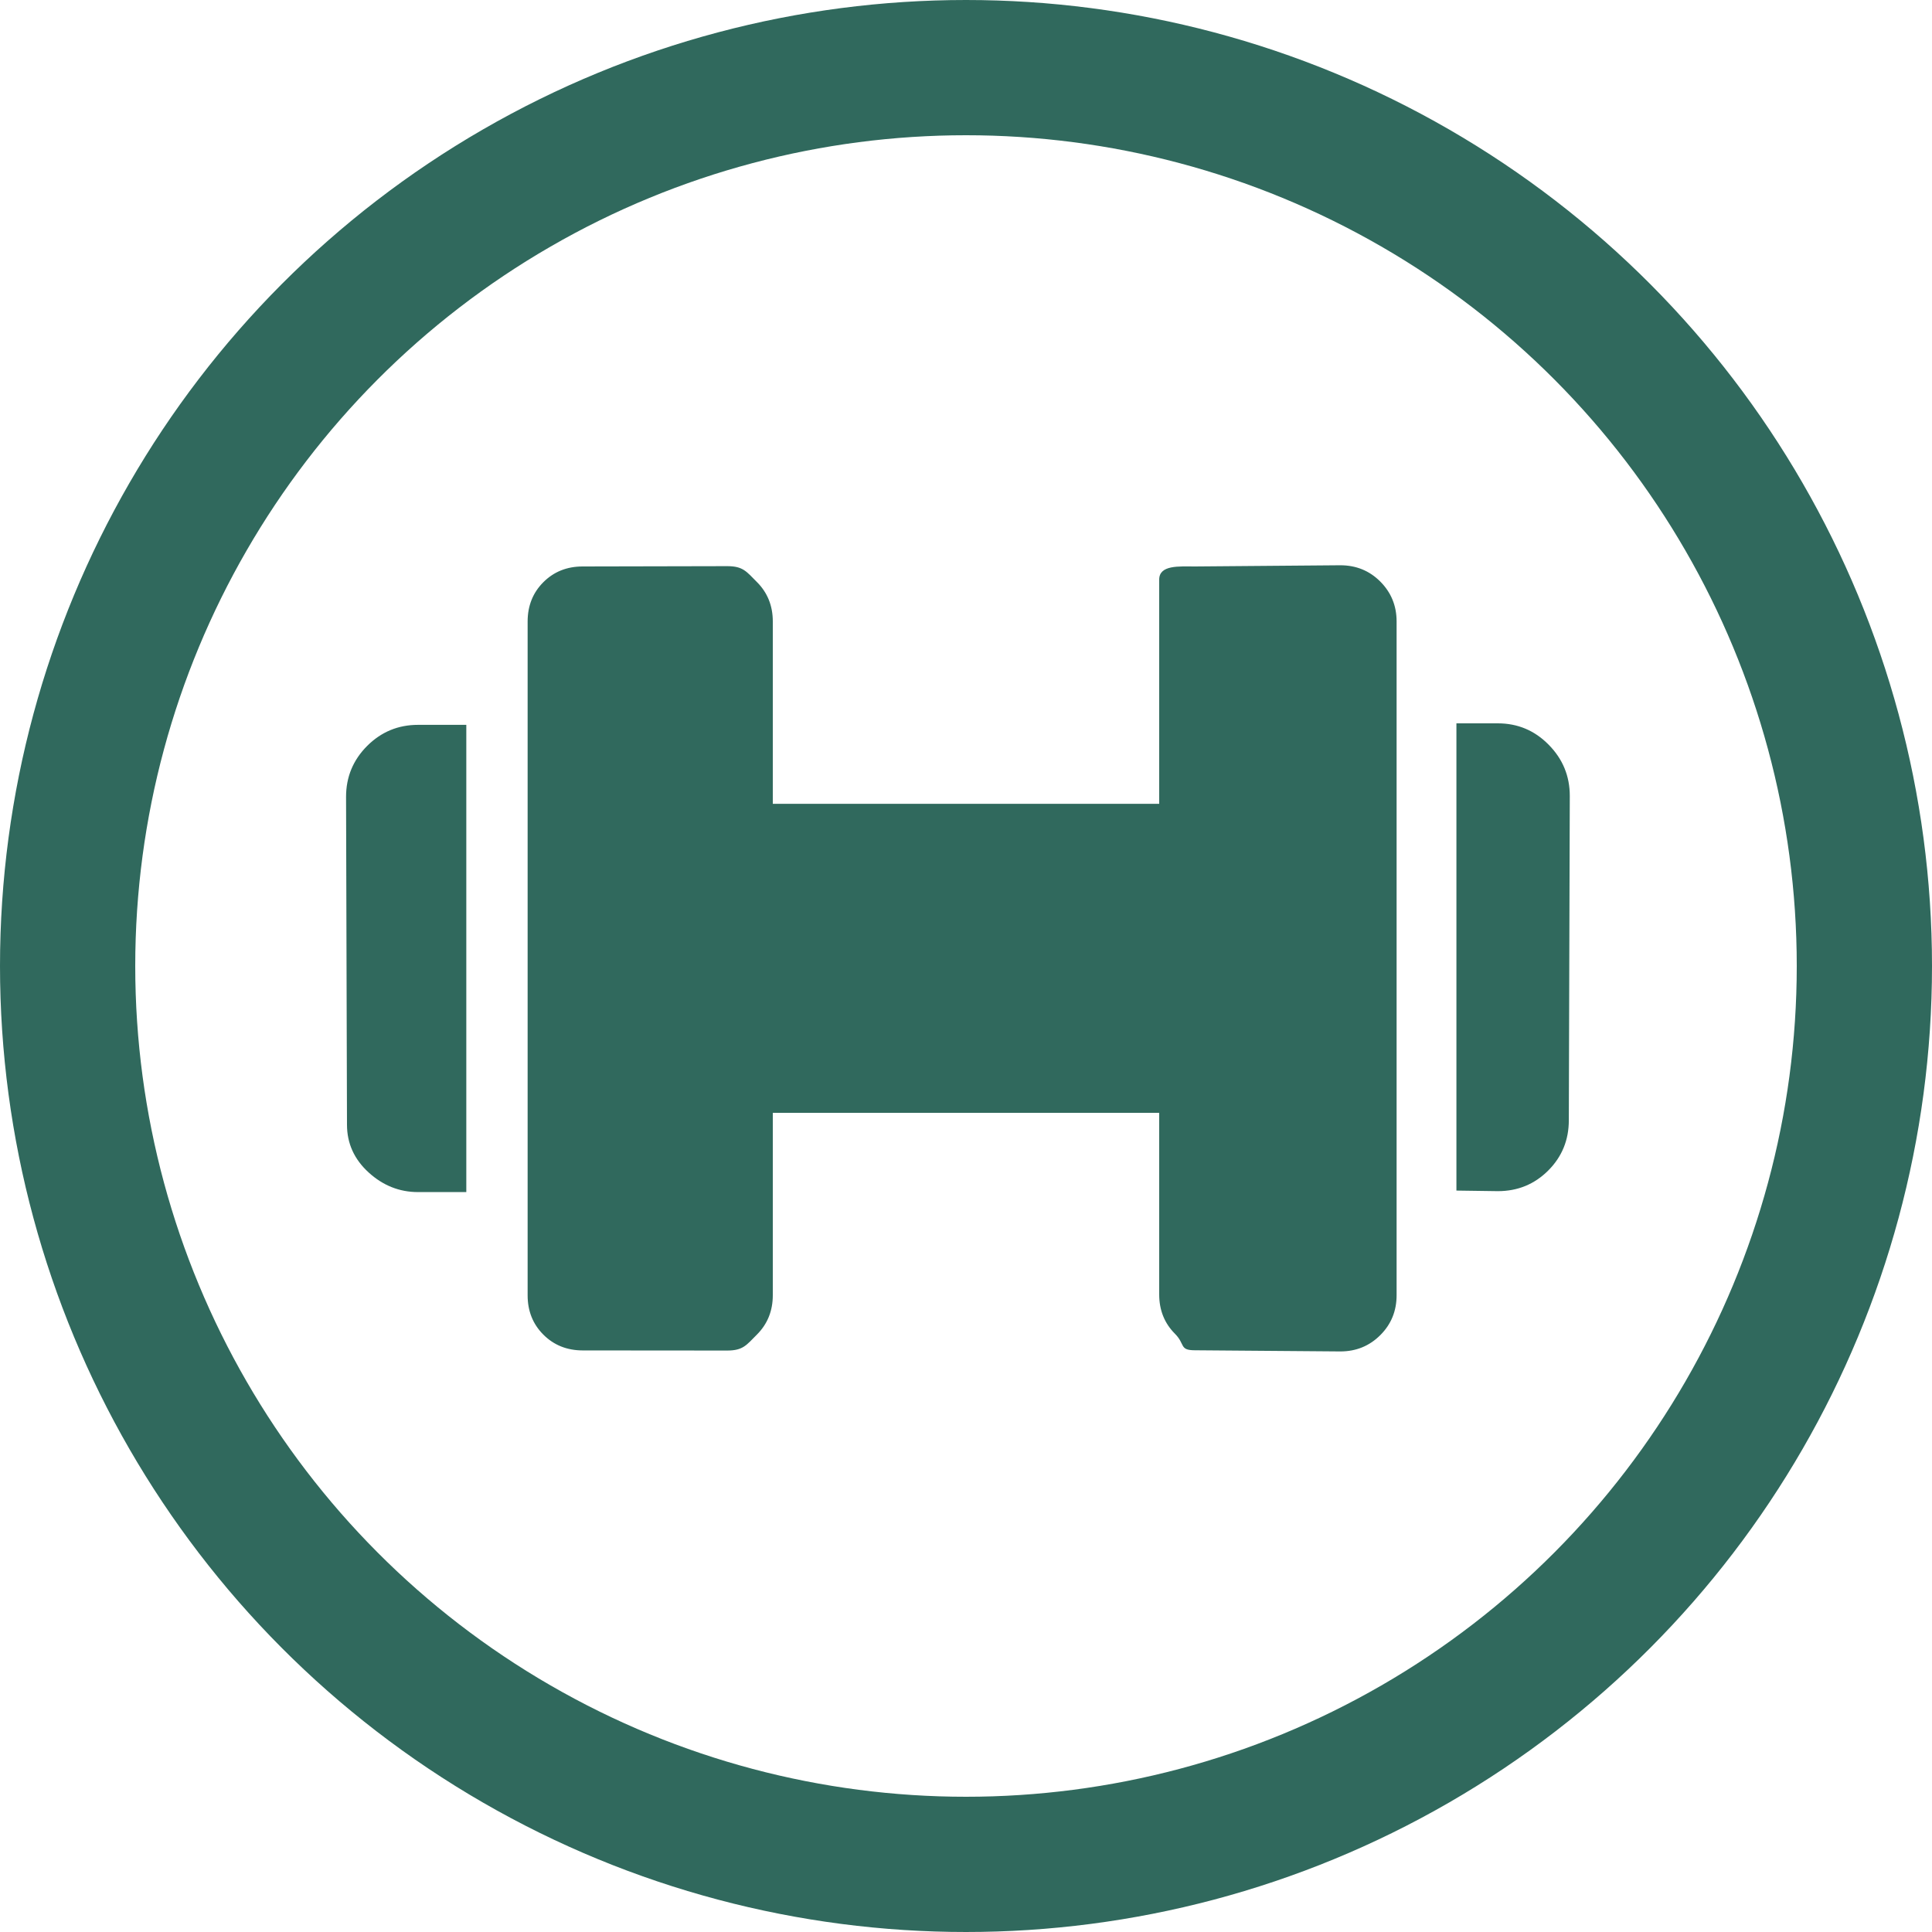 <svg width="50" height="50" viewBox="0 0 50 50" fill="none" xmlns="http://www.w3.org/2000/svg">
<circle cx="25" cy="25" r="23.25" stroke="#30695D" stroke-width="3.5"/>
<path d="M37.692 30.812L37.692 18.72L38.763 18.72C39.277 18.72 39.716 18.904 40.079 19.273C40.444 19.642 40.626 20.084 40.626 20.598L40.601 28.987C40.602 29.502 40.424 29.937 40.068 30.293C39.712 30.649 39.277 30.827 38.763 30.827L37.692 30.812ZM10.819 30.851C10.337 30.851 9.91 30.681 9.539 30.342C9.168 30.003 8.981 29.592 8.98 29.11L8.956 20.622C8.956 20.108 9.138 19.669 9.502 19.304C9.866 18.941 10.305 18.759 10.819 18.759L12.068 18.759L12.068 30.851L10.819 30.851ZM15.08 34.949C14.673 34.948 14.333 34.812 14.062 34.54C13.791 34.269 13.655 33.93 13.655 33.524L13.655 16.086C13.655 15.678 13.791 15.338 14.062 15.067C14.333 14.796 14.672 14.66 15.079 14.66L18.822 14.652C19.23 14.653 19.316 14.789 19.589 15.063C19.863 15.337 20 15.677 20 16.083L20 20.803H30L30 16C29.999 15.593 30 15.5 30 15C30 14.616 30.514 14.66 30.922 14.66L34.687 14.629C35.095 14.629 35.44 14.769 35.721 15.05C36.002 15.332 36.144 15.676 36.144 16.083L36.144 33.519C36.144 33.927 36.004 34.272 35.722 34.553C35.441 34.834 35.096 34.975 34.688 34.975L30.922 34.945C30.515 34.944 30.678 34.788 30.407 34.517C30.136 34.245 30 33.906 30 33.5L30 28.8L20 28.8L20 33.519C20 33.925 19.863 34.265 19.589 34.539C19.316 34.813 19.23 34.951 18.822 34.952L15.08 34.949Z" fill="#30695D"/>
</svg>
